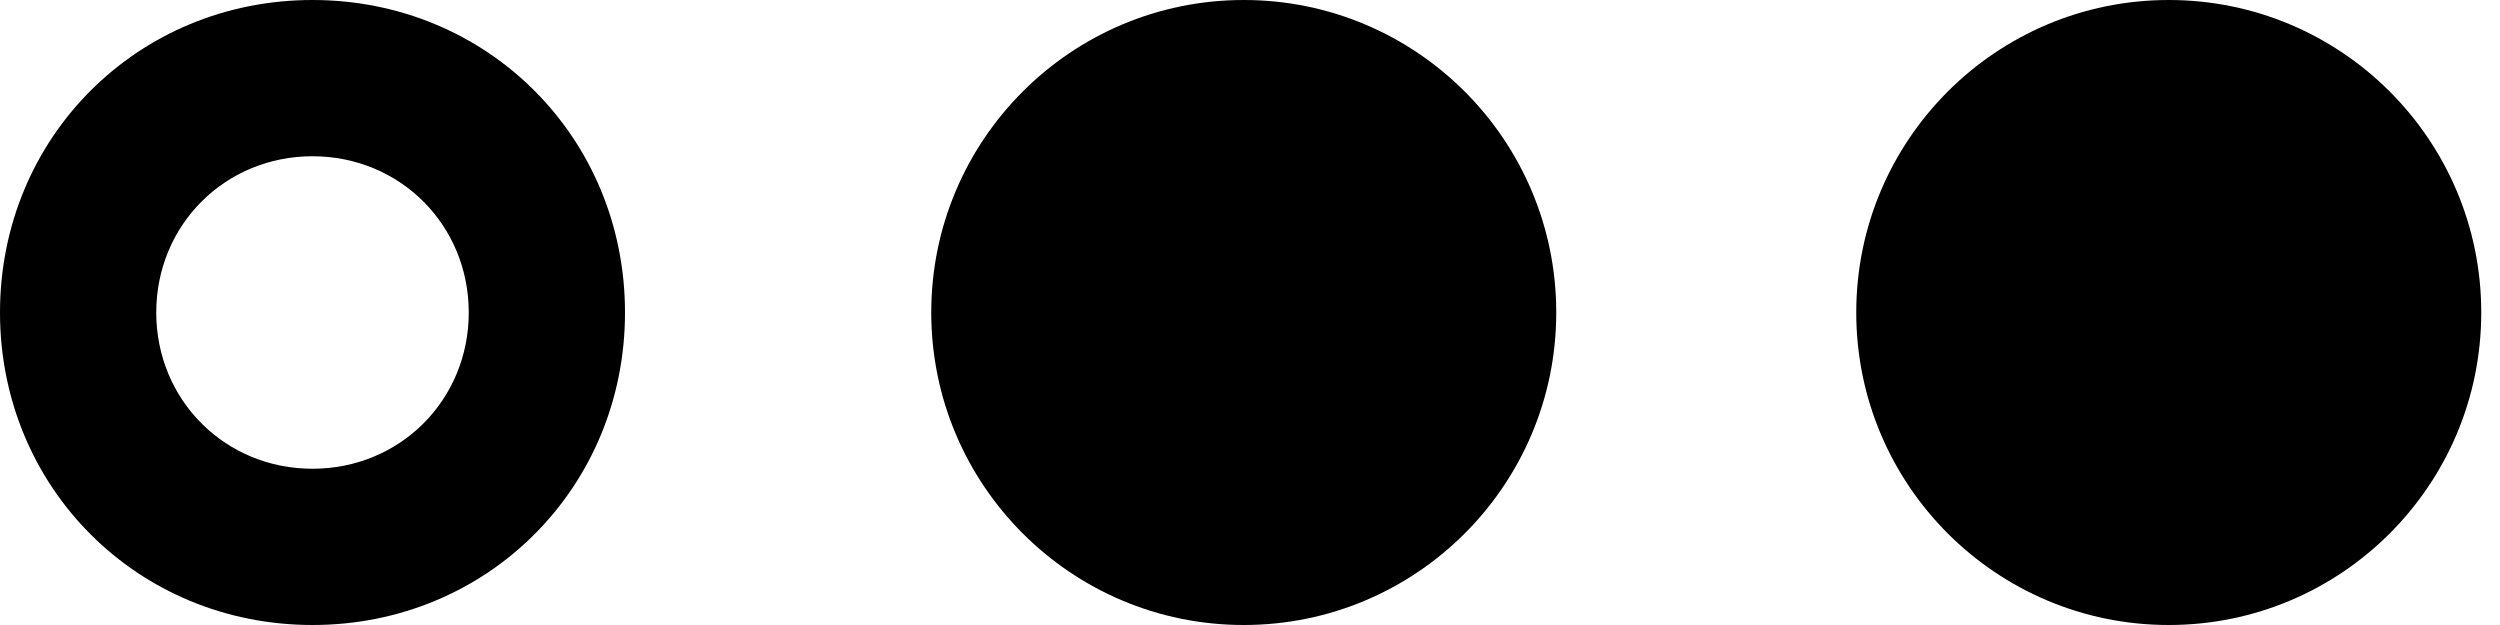 <?xml version="1.0" encoding="utf-8"?>
<!-- Generator: Adobe Illustrator 20.1.0, SVG Export Plug-In . SVG Version: 6.00 Build 0)  -->
<svg version="1.1" id="Слой_1" xmlns="http://www.w3.org/2000/svg" xmlns:xlink="http://www.w3.org/1999/xlink" x="0px" y="0px"
	 viewBox="0 0 40 10" style="enable-background:new 0 0 40 10;" xml:space="preserve">
<path d="M5,0C2.2,0,0,2.2,0,5s2.2,5,5,5s5-2.2,5-5S7.8,0,5,0z M5,7.5C3.6,7.5,2.5,6.4,2.5,5S3.6,2.5,5,2.5S7.5,3.6,7.5,5
	S6.4,7.5,5,7.5z"/>
<ellipse cx="19.9" cy="5" rx="5" ry="5"/>
<ellipse cx="34.7" cy="5" rx="5" ry="5"/>
</svg>
